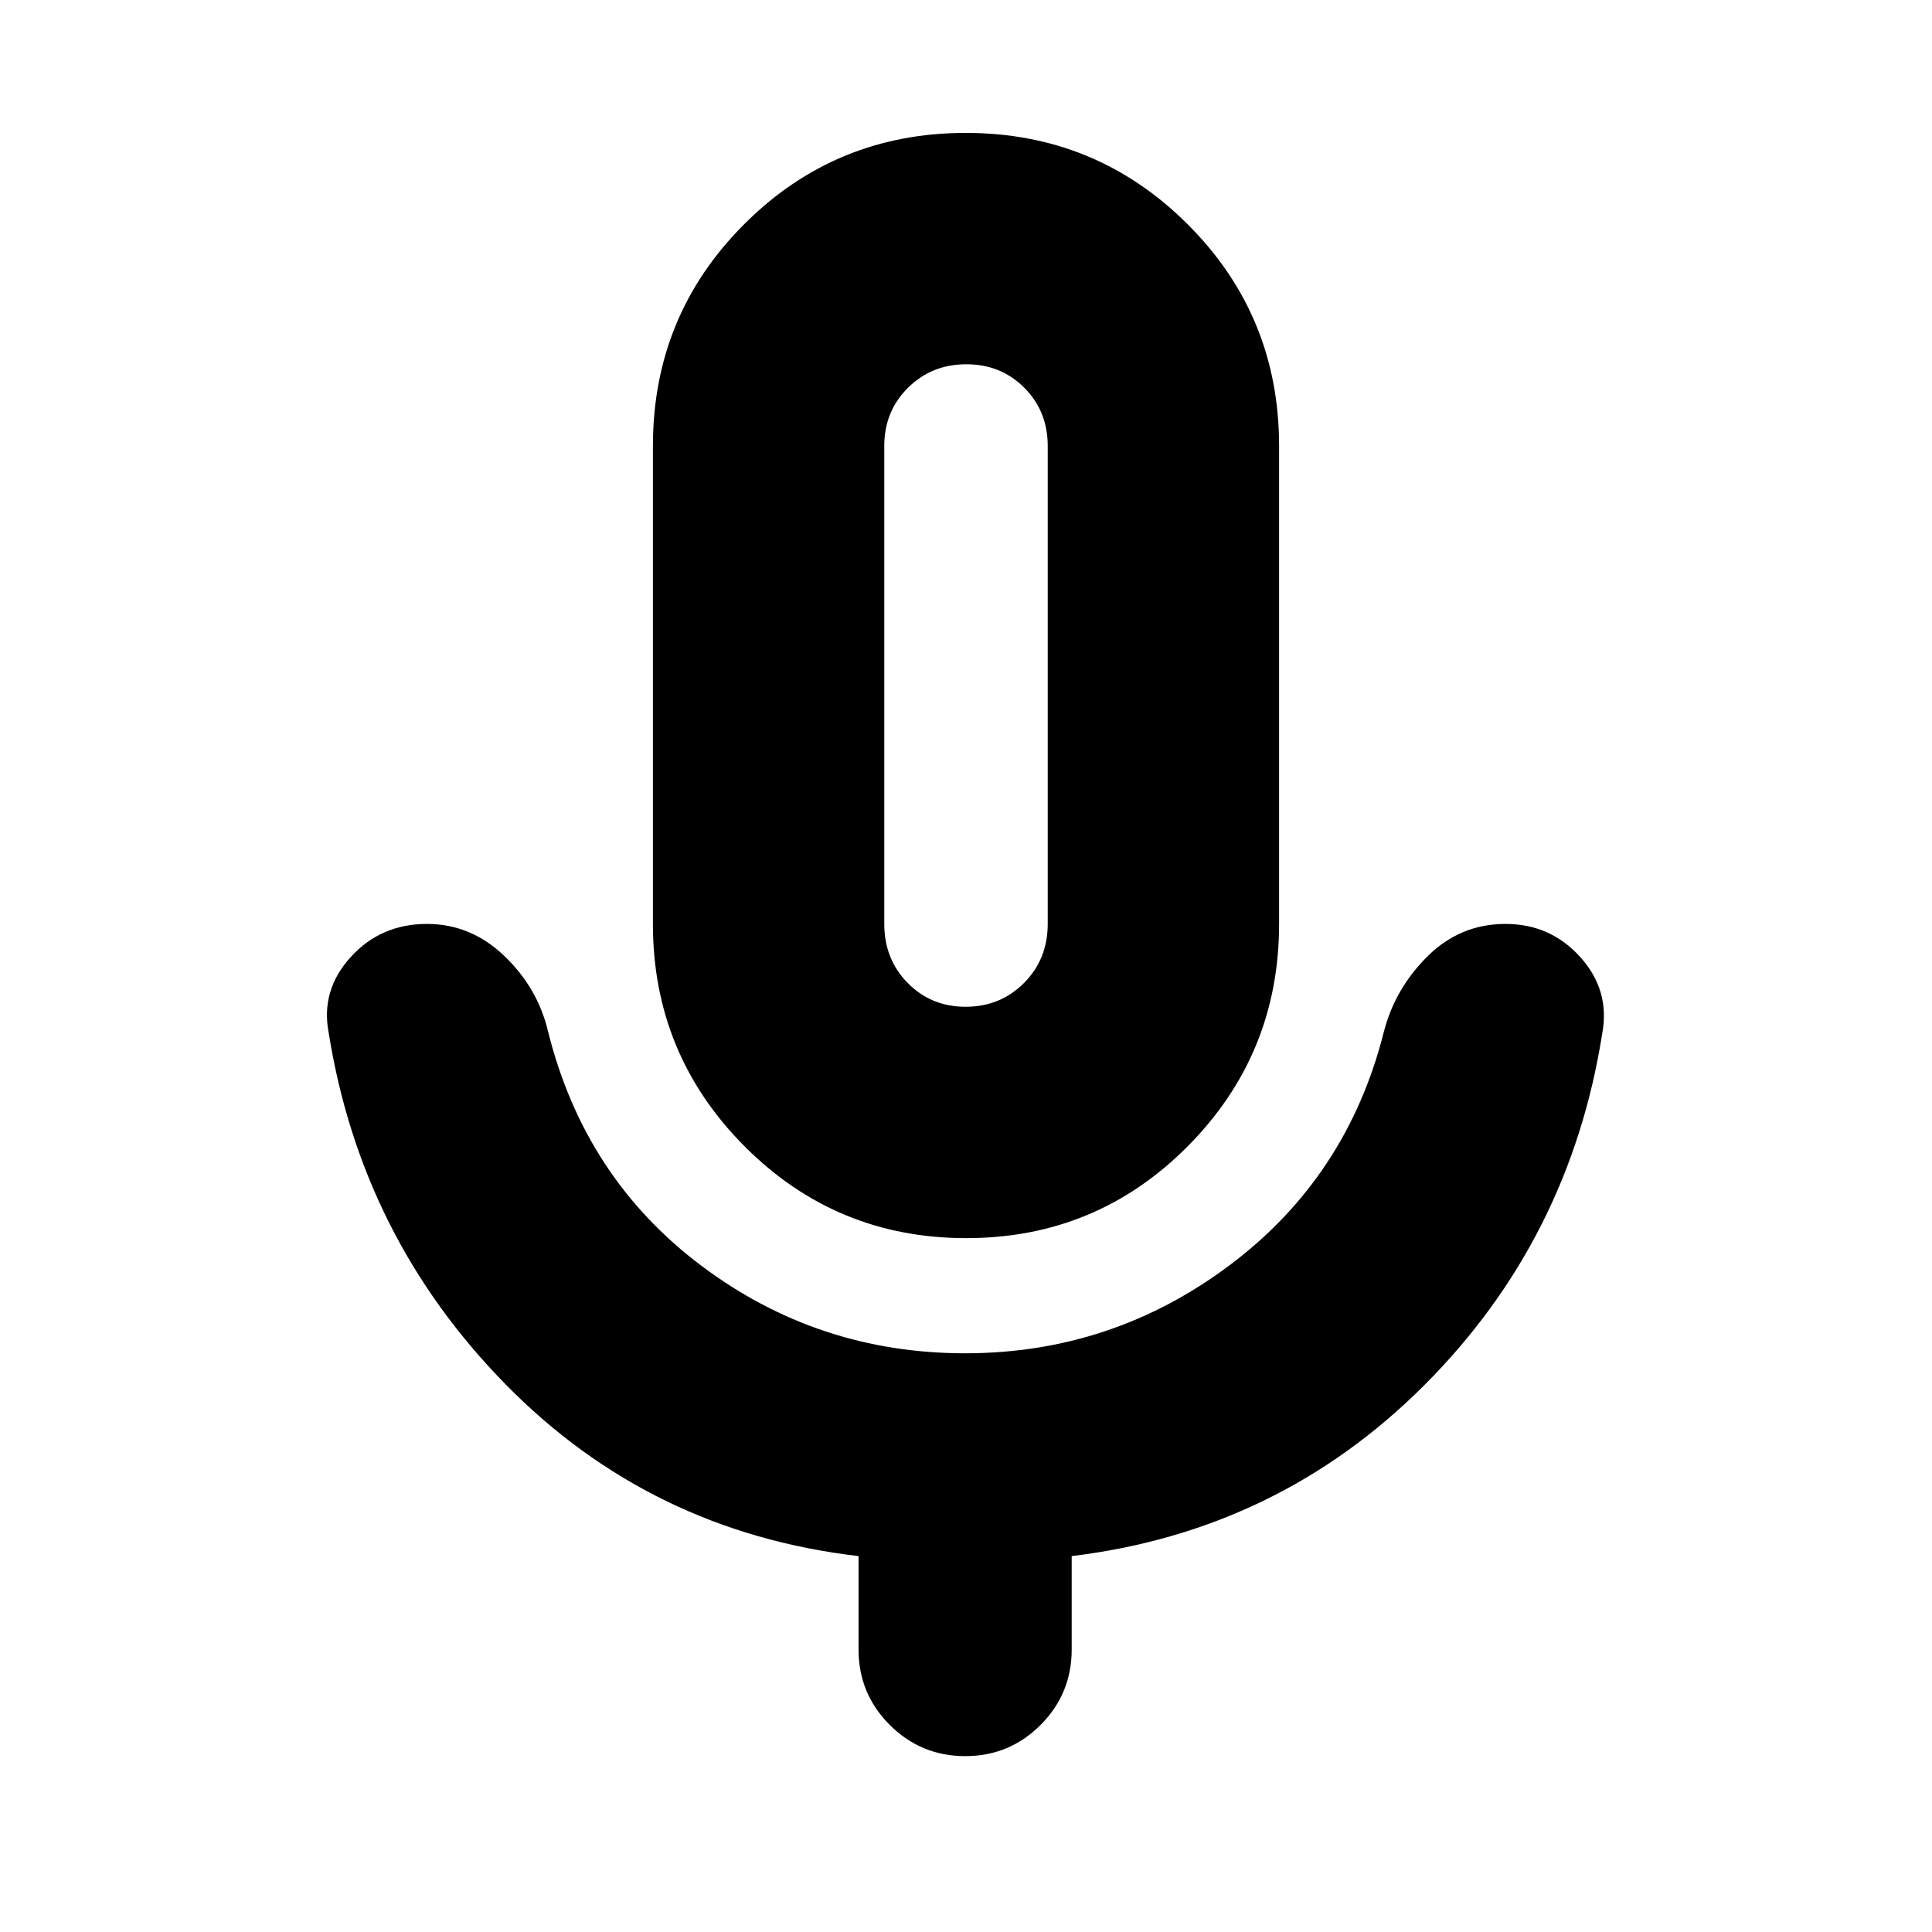 <svg xmlns="http://www.w3.org/2000/svg" height="20" viewBox="0 -960 960 960" width="20"><path d="M480.12-344.78q-64.77 0-110.23-45.7-45.46-45.71-45.46-110.43v-237.48q0-64.82 45.34-110.19 45.34-45.38 110.11-45.38t110.23 45.38q45.46 45.37 45.46 110.19v237.48q0 64.72-45.34 110.43-45.34 45.7-110.11 45.7ZM480-619.65Zm-53.39 479.3v-46.43q-103.4-12.07-175.27-85.23T163.3-446.96q-4-21.03 10.97-37.49t37.88-16.46q21.81 0 38.44 15.91t21.76 37.61q18.13 72.69 76.07 116.26 57.95 43.57 131.12 43.57 73.16 0 131.57-43.85t76.54-115.98q5.55-21.47 21.76-37.5 16.21-16.02 38.62-16.02 22.41 0 37.25 16.52 14.85 16.53 10.85 38Q780-344 707.64-271.62q-72.37 72.38-175.12 84.84v46.43q0 21.98-15.47 37.47-15.47 15.49-37.43 15.49t-37.49-15.49q-15.52-15.49-15.52-37.47Zm53.24-319.39q17.19 0 28.98-11.84 11.78-11.83 11.78-29.33v-237.48q0-17.26-11.63-28.93Q497.35-779 480.15-779q-17.19 0-28.98 11.68-11.78 11.67-11.78 28.93v237.48q0 17.5 11.63 29.33 11.63 11.84 28.83 11.84Z"/></svg>